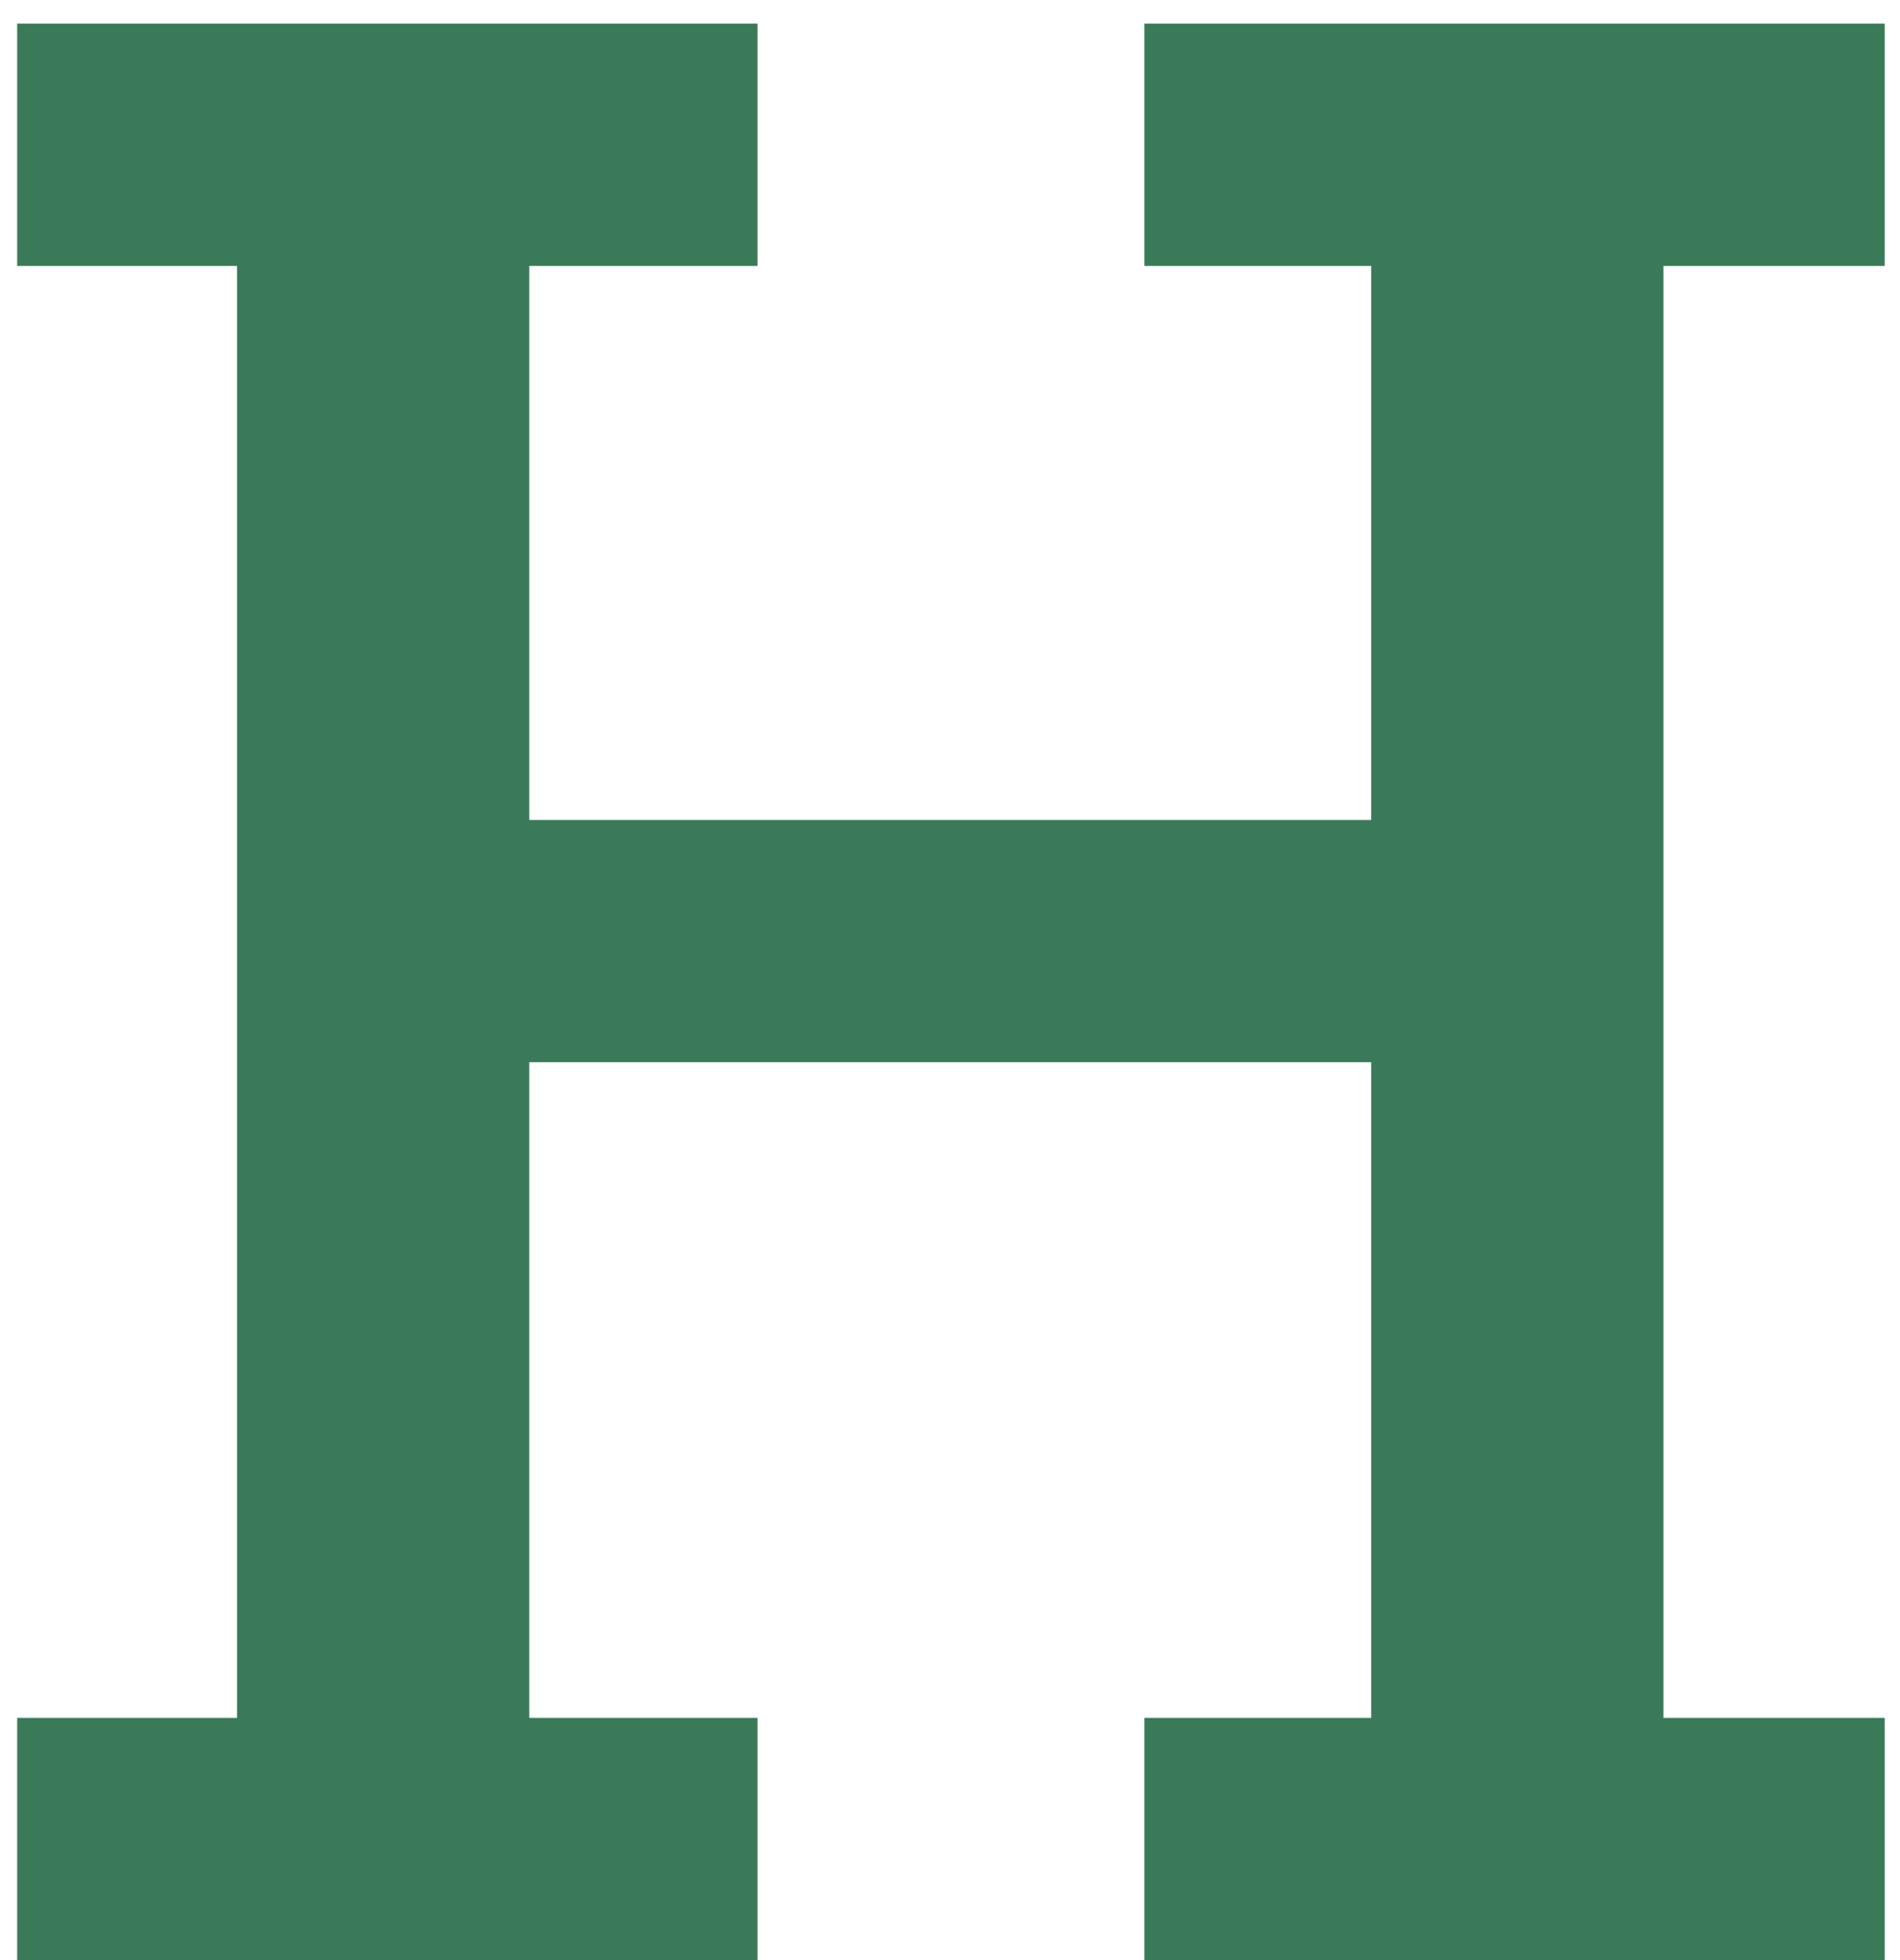 <svg width="32" height="33" viewBox="0 0 32 33" fill="none" xmlns="http://www.w3.org/2000/svg">
<path d="M3.992 28.922V4.477H0.289V0.398H12.758V4.477H8.914V13.805H23.094V4.477H19.273V0.398H31.742V4.477H28.016V28.922H31.742V33H19.273V28.922H23.094V17.883H8.914V28.922H12.758V33H0.289V28.922H3.992Z" fill="#3a7a58"/>
</svg>
